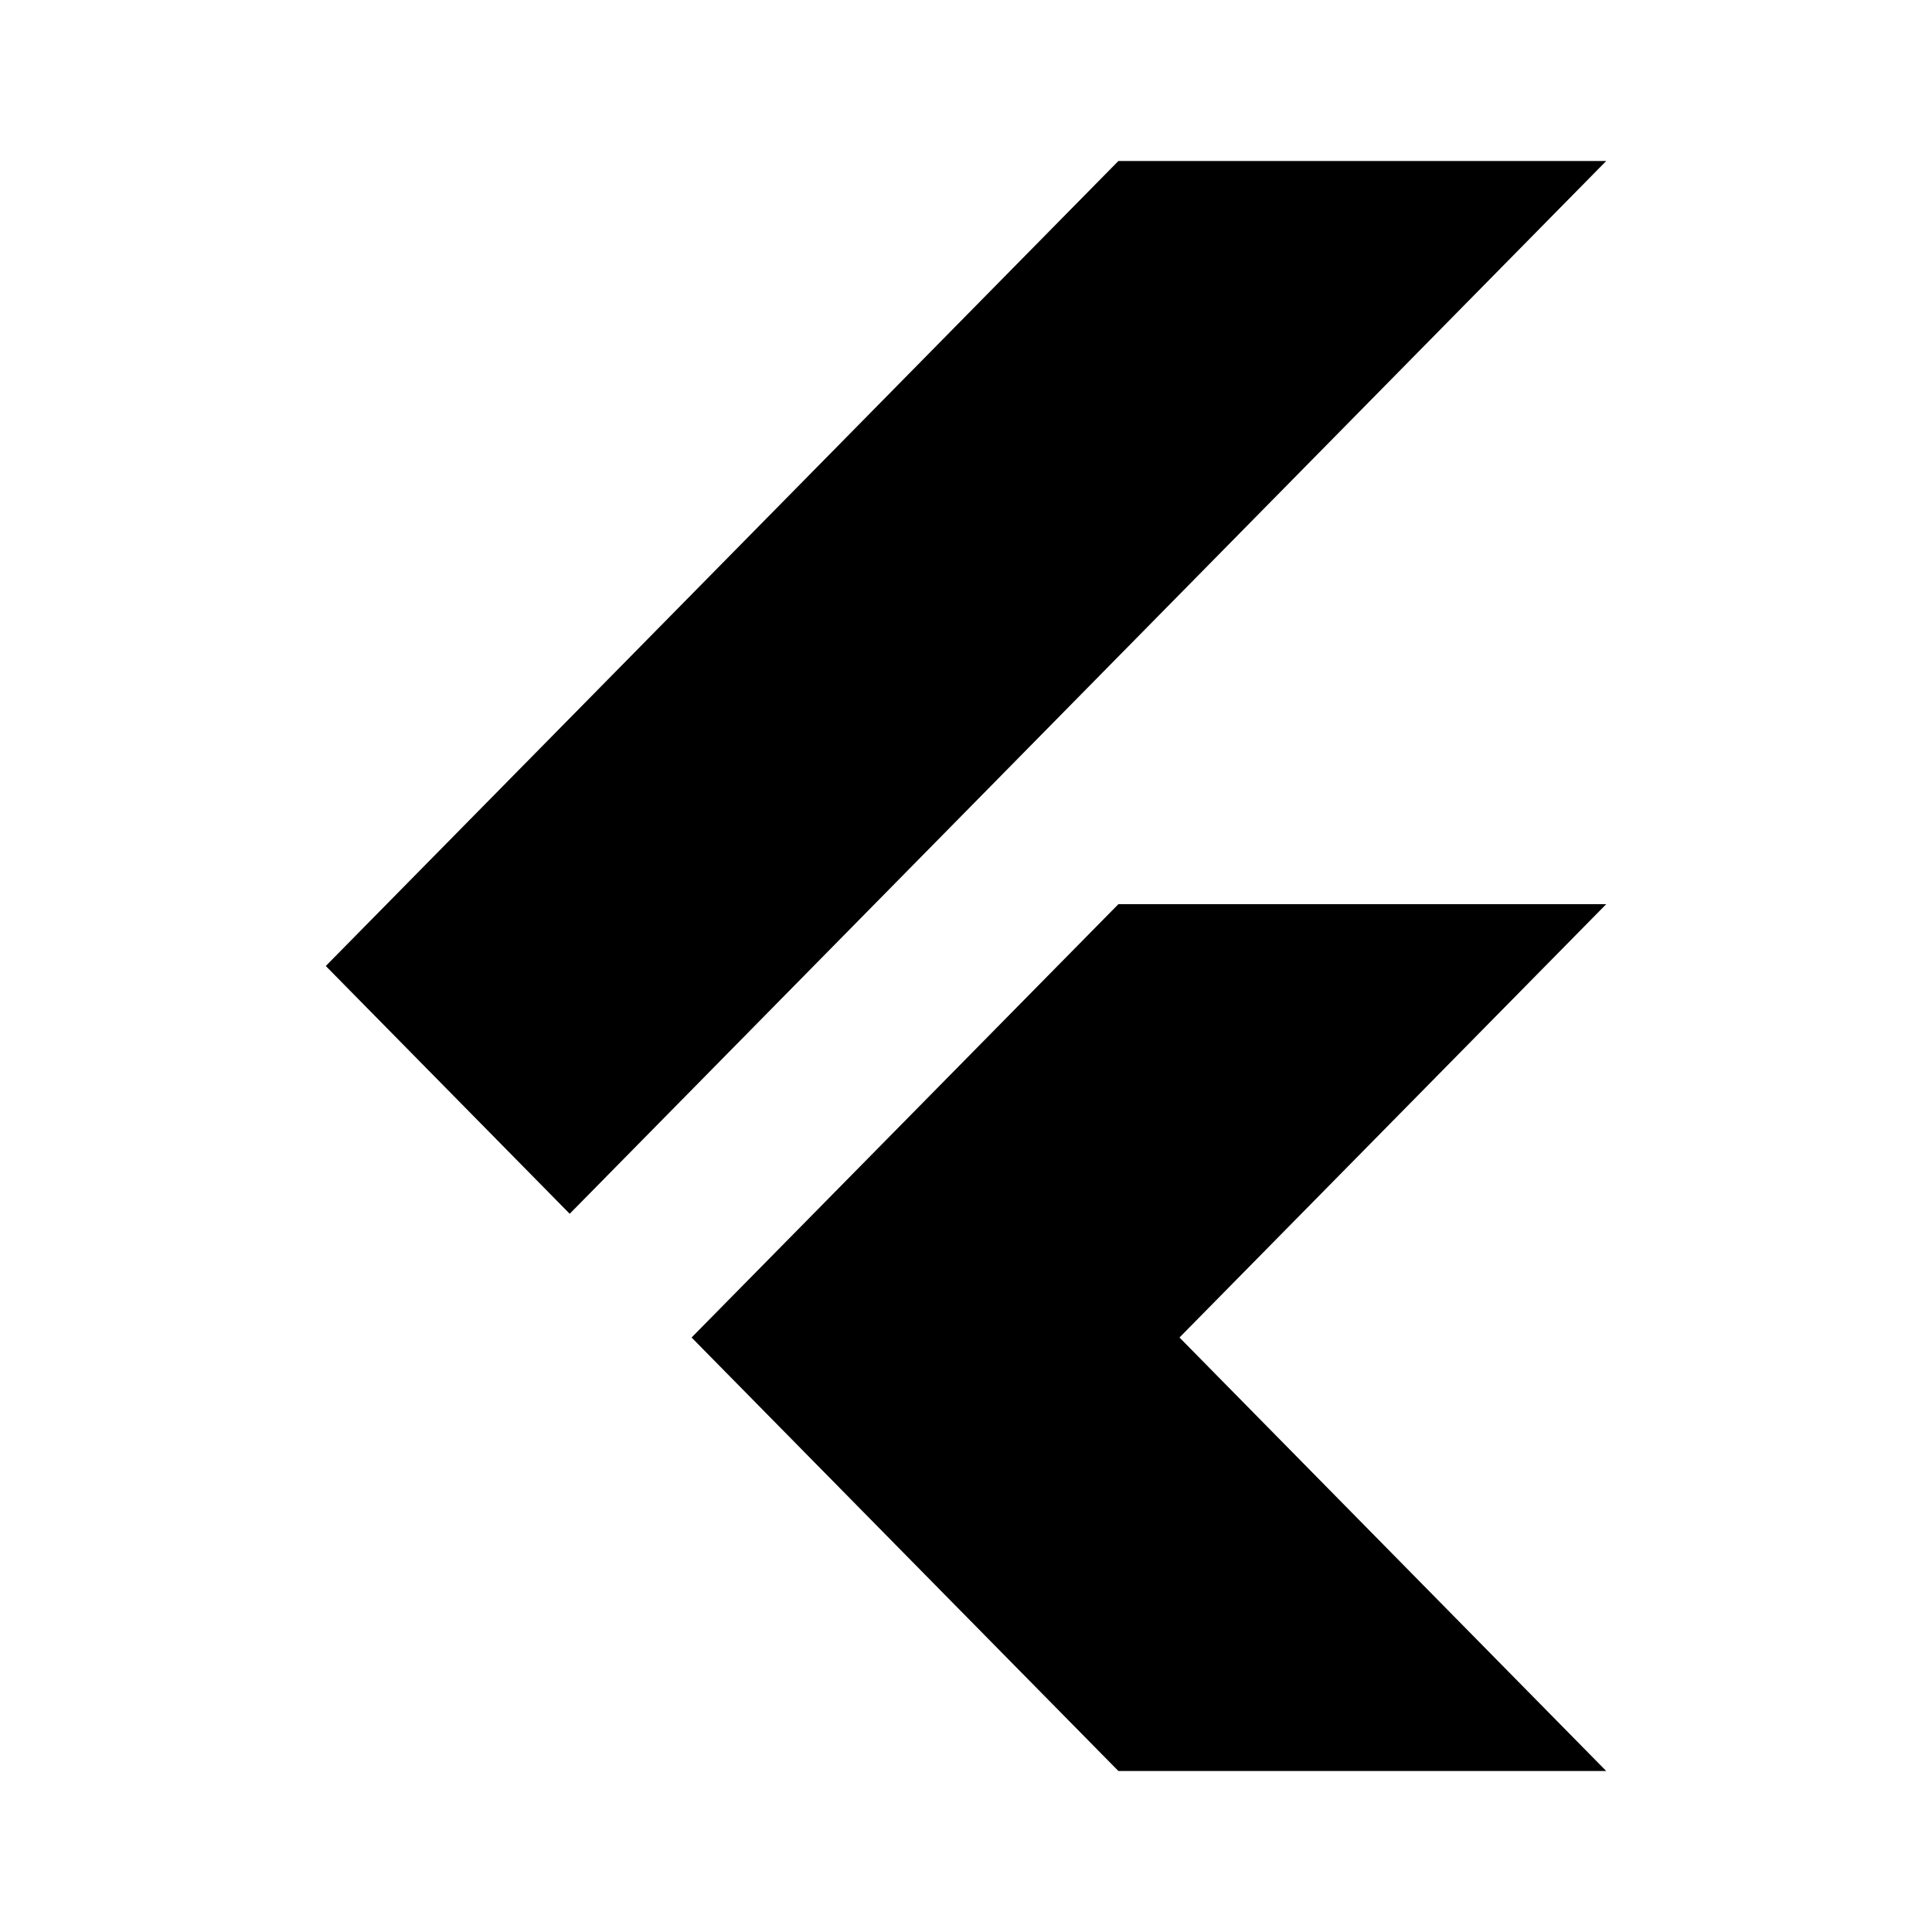 <svg width="24" height="24" viewBox="0 0 24 24" fill="none" xmlns="http://www.w3.org/2000/svg">
<path d="M19.953 11.232L14.652 16.615L19.953 22H13.893L11.621 19.693L8.591 16.615L13.893 11.232H19.953ZM13.893 2L4.047 12L7.077 15.078L19.953 2H13.893Z" fill="currentColor"/>
</svg>
